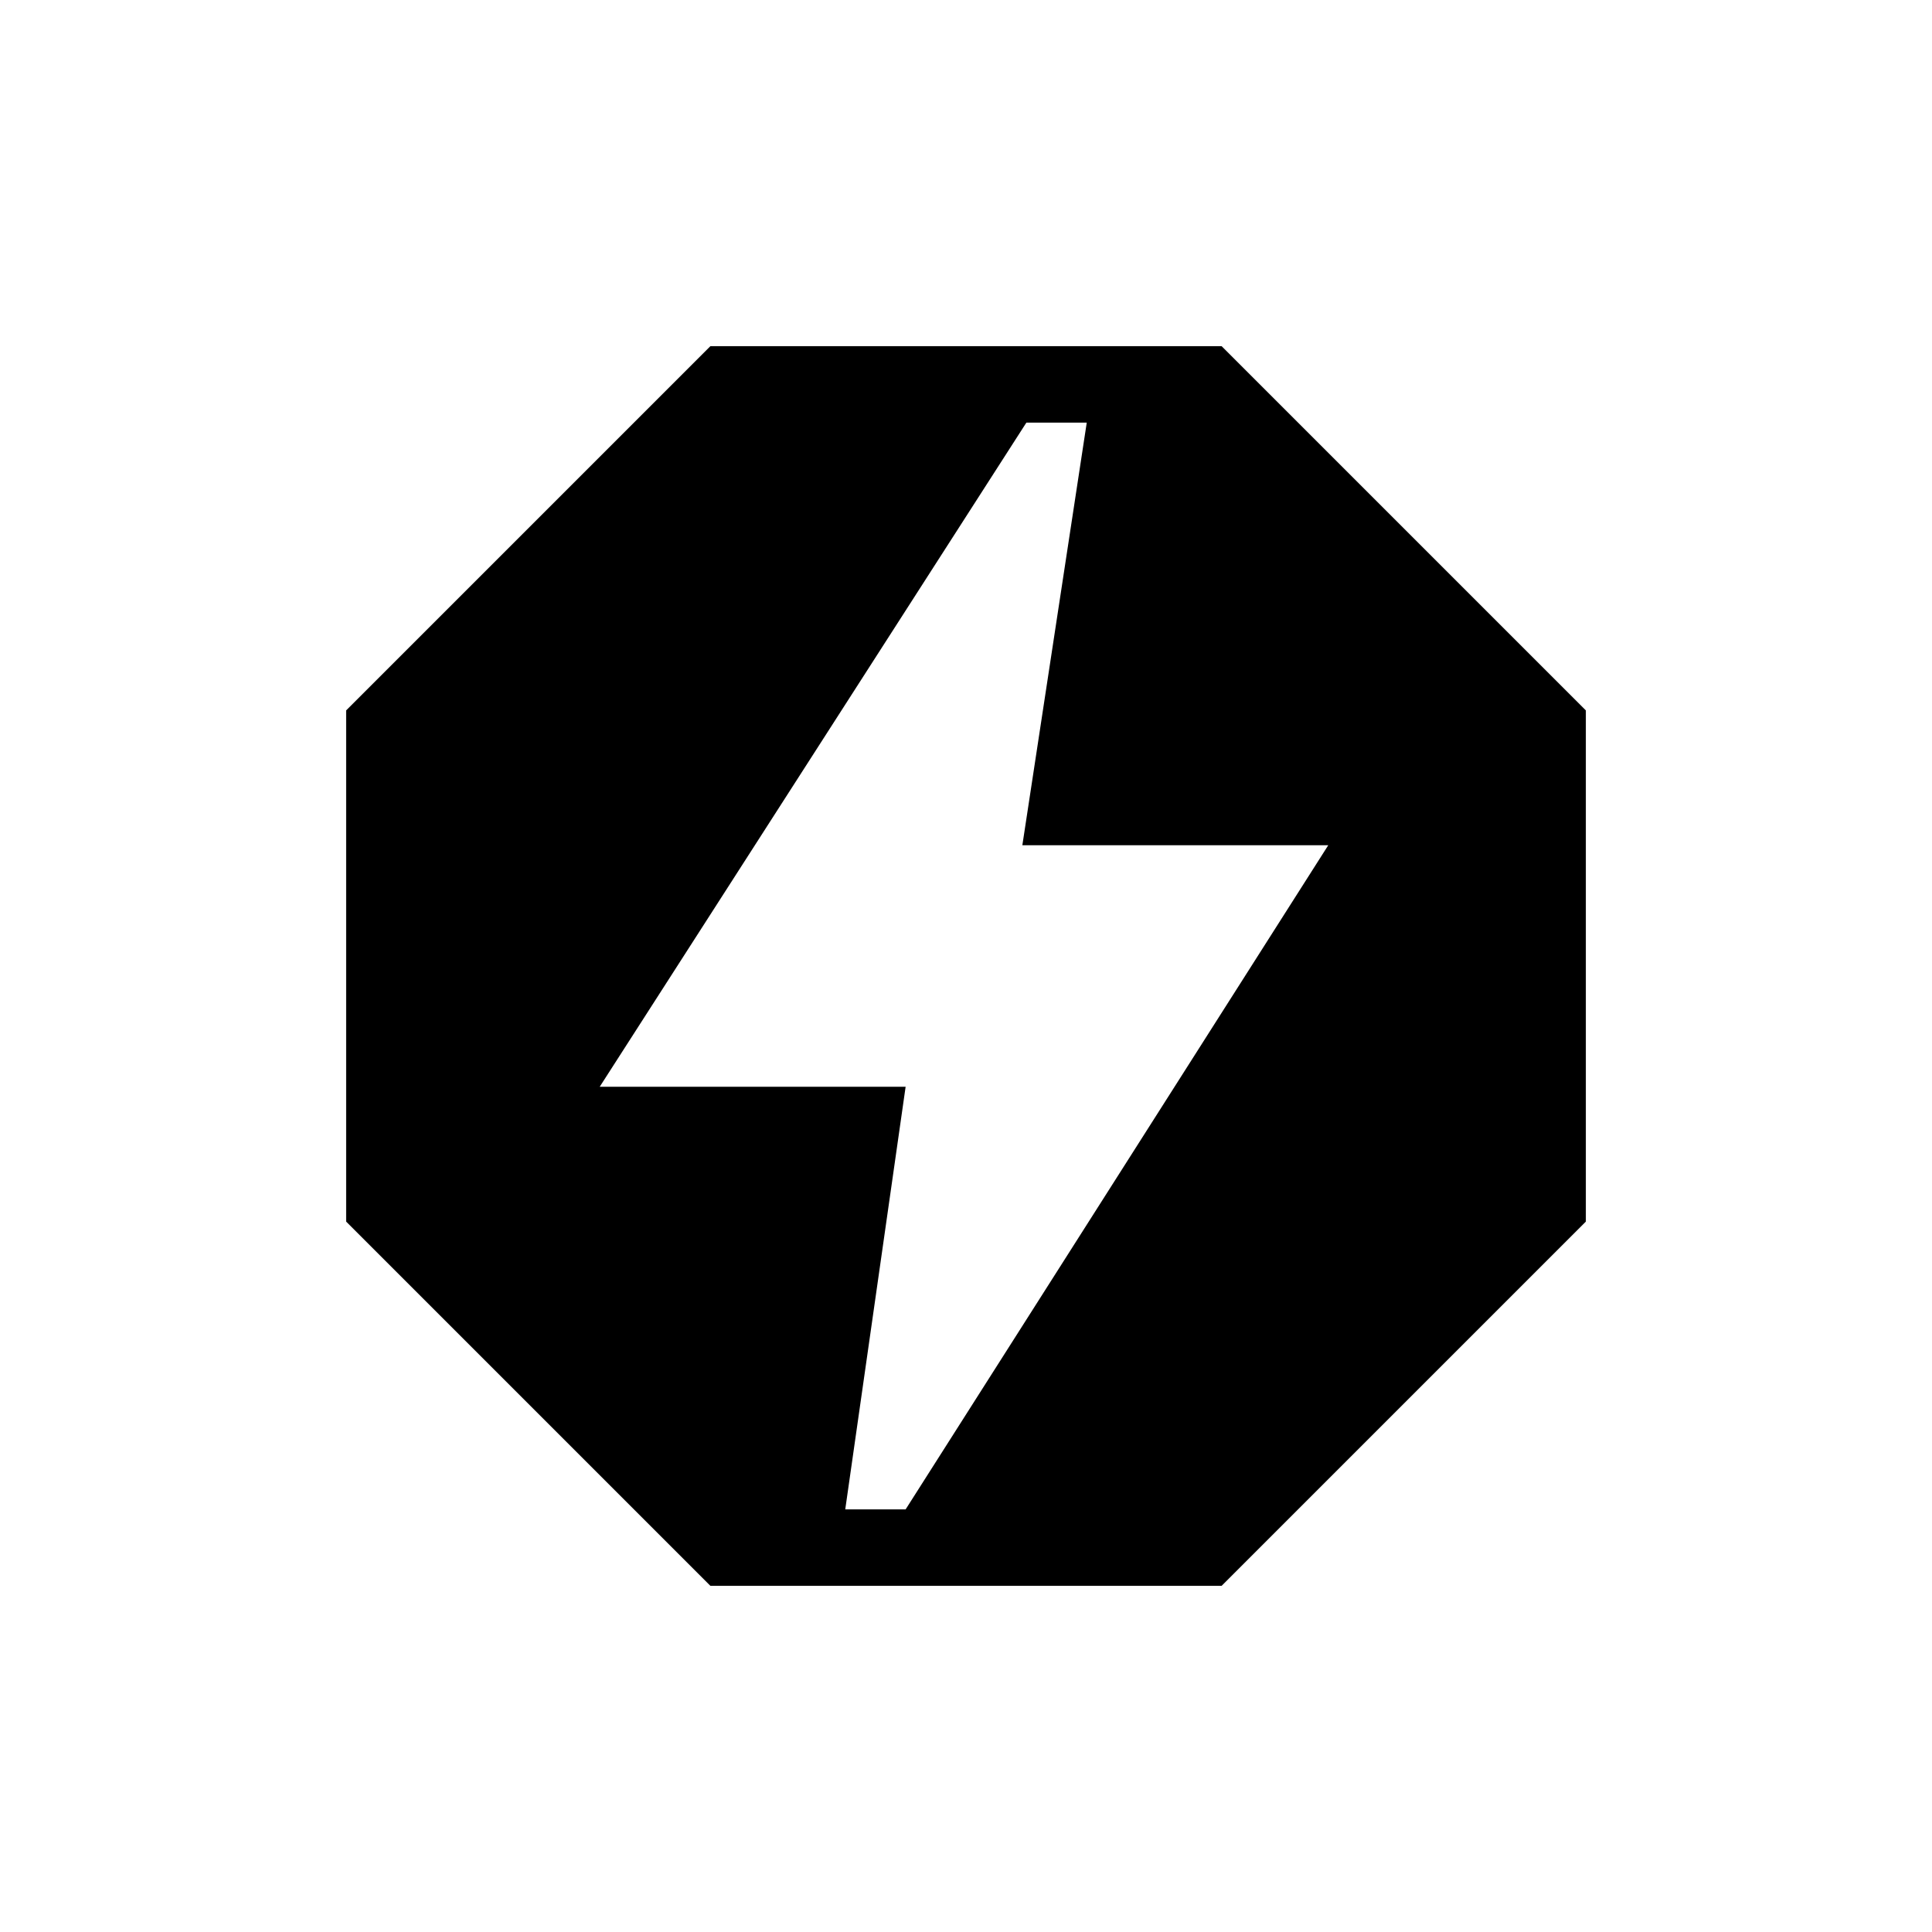 <svg xmlns="http://www.w3.org/2000/svg" height="24" width="24"><path d="M8.825 19.7 4.3 15.175V8.825L8.825 4.3H15.175L19.7 8.825V15.175L15.175 19.7ZM10.5 18.75H11.25L16.5 10.5H12.7L13.5 5.25H12.75L7.45 13.5H11.25Z"/></svg>